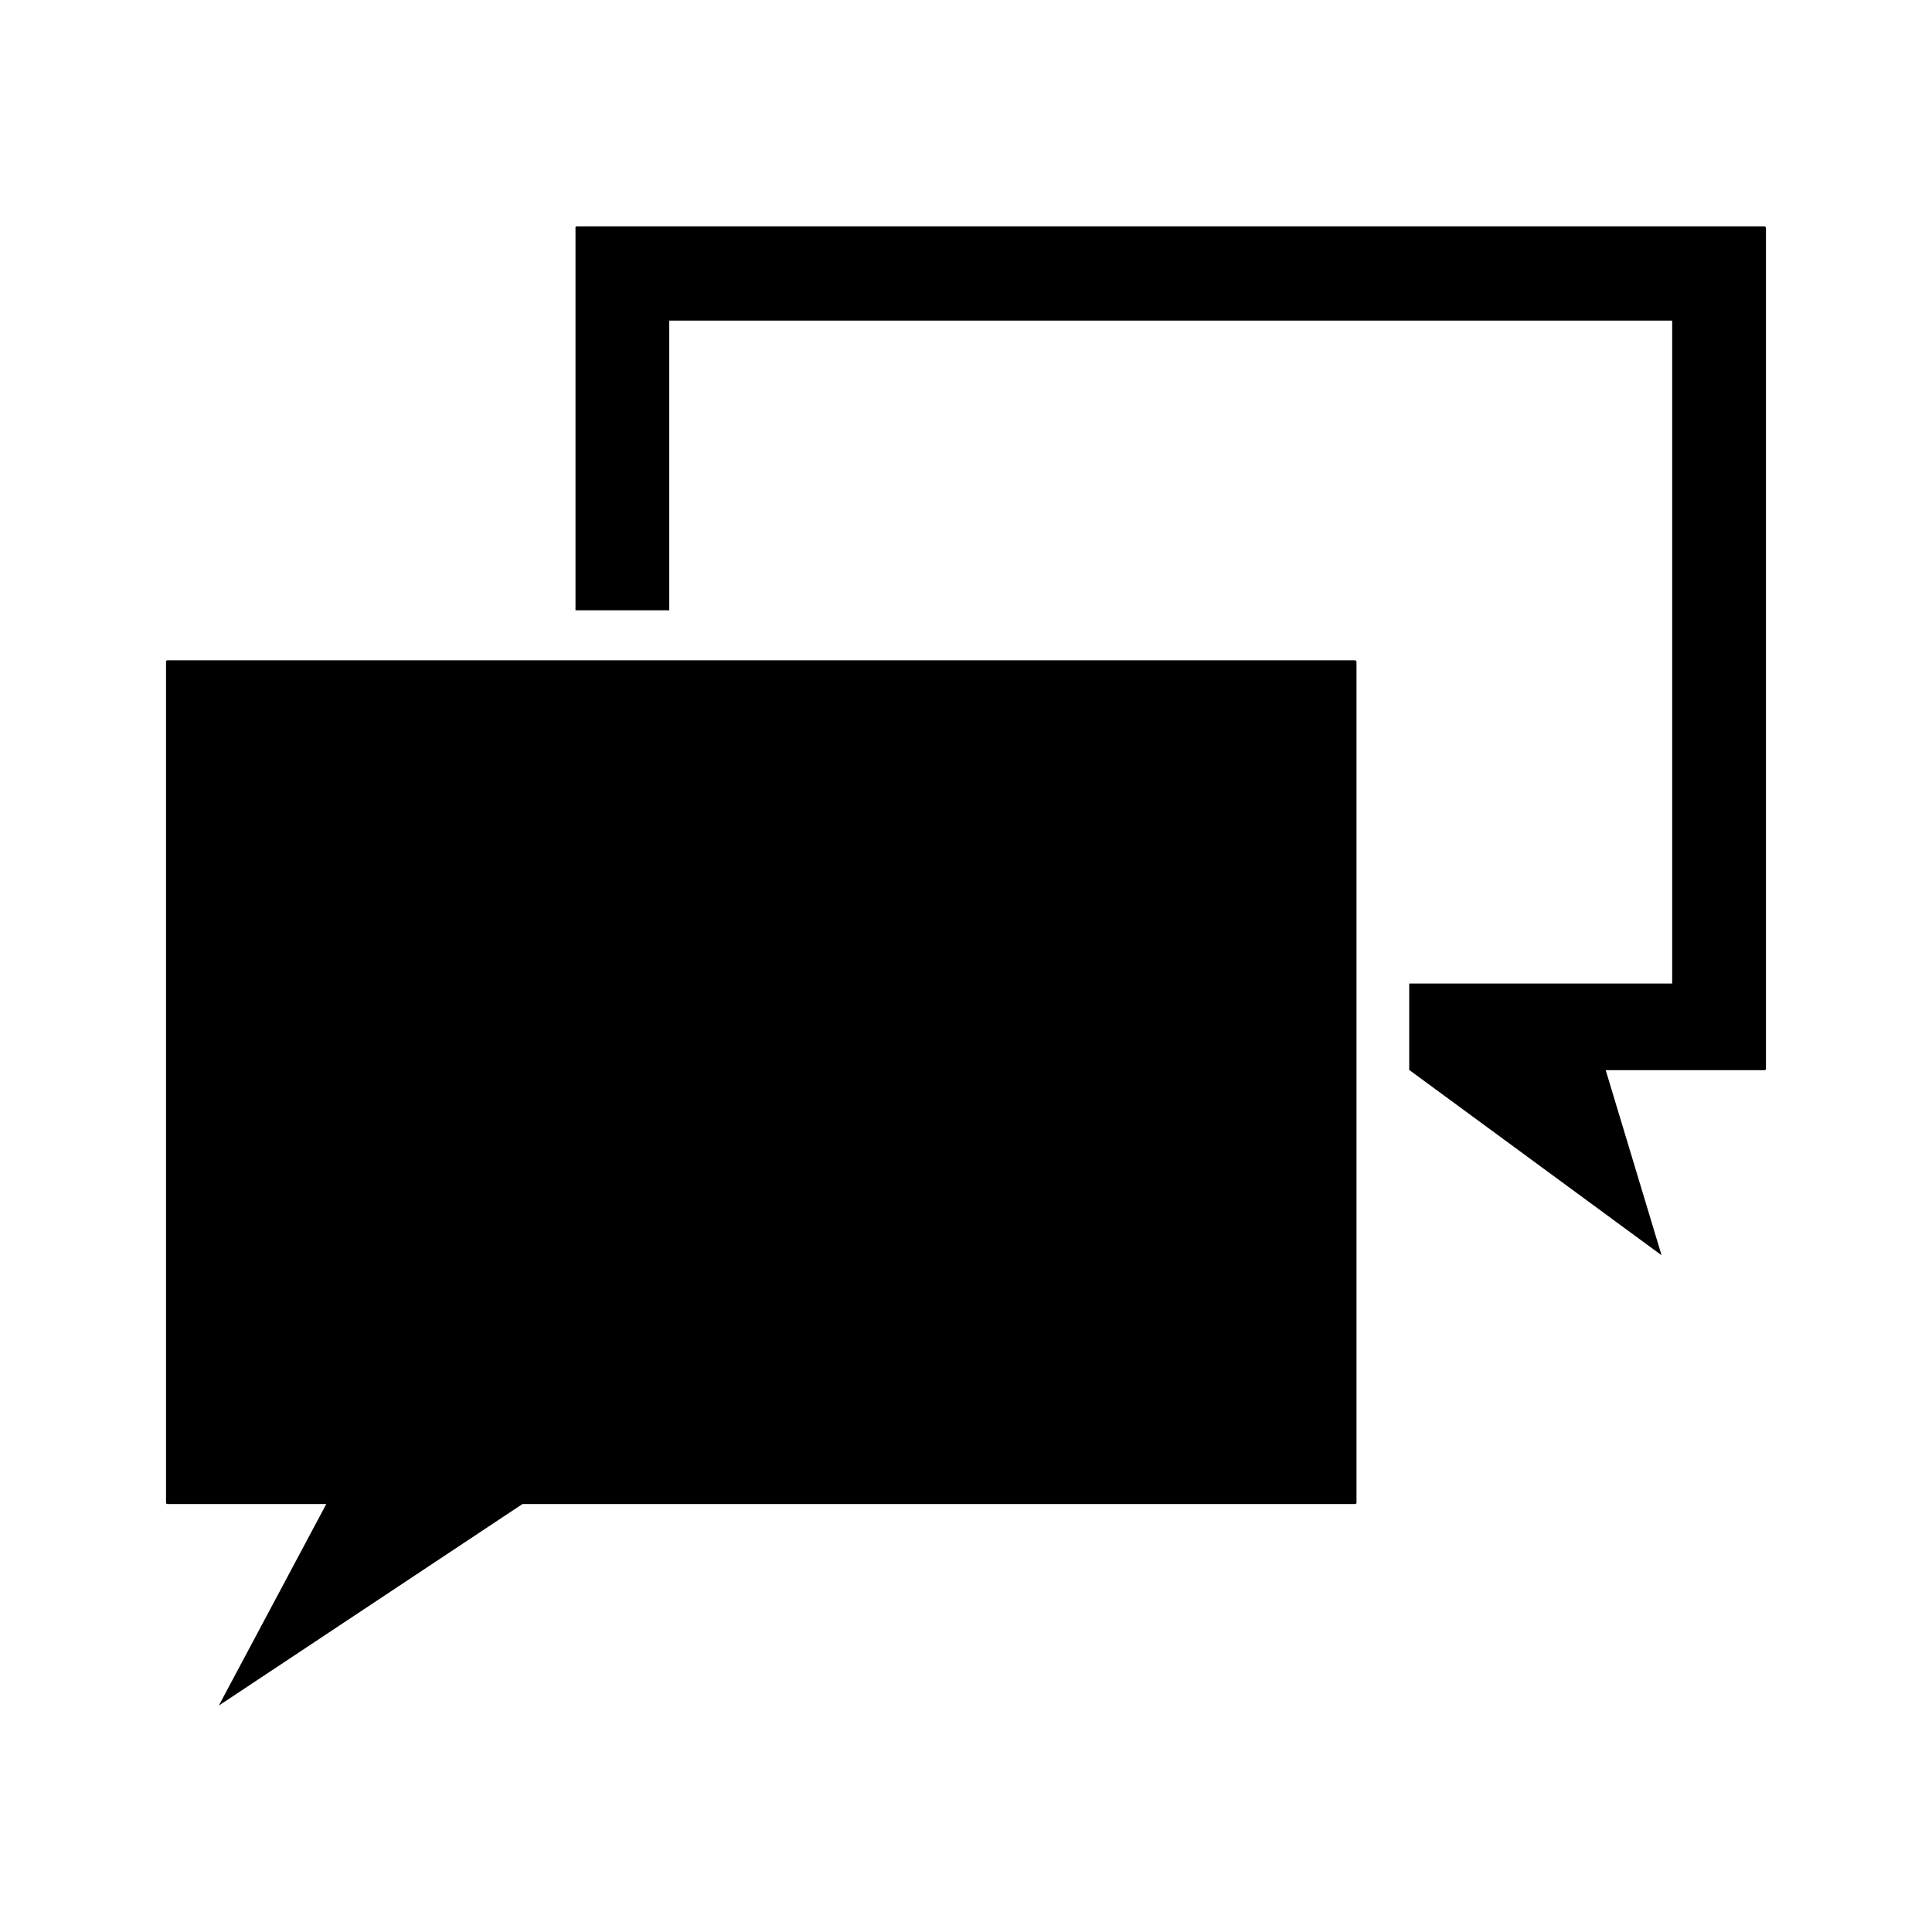 <svg xmlns="http://www.w3.org/2000/svg" viewBox="0 0 512 512"><path d="M467.629 60H152.884c-.206 0-.372.152-.372.152v101.591h24.85V84.971h265.784v175.667h-69.69v22.967h.083l66.795 49.055-14.803-49.055h42.096c.207 0 .373-.152.373-.34V60.34s-.165-.34-.371-.34z"/><path d="M359.117 174.985H44.373c-.207 0-.373.152-.373.152v223.107c0 .18.166.34.373.34h42.096L57.985 452l80.476-53.416h220.655c.206 0 .372-.16.372-.34V175.318s-.165-.333-.371-.333z"/></svg>